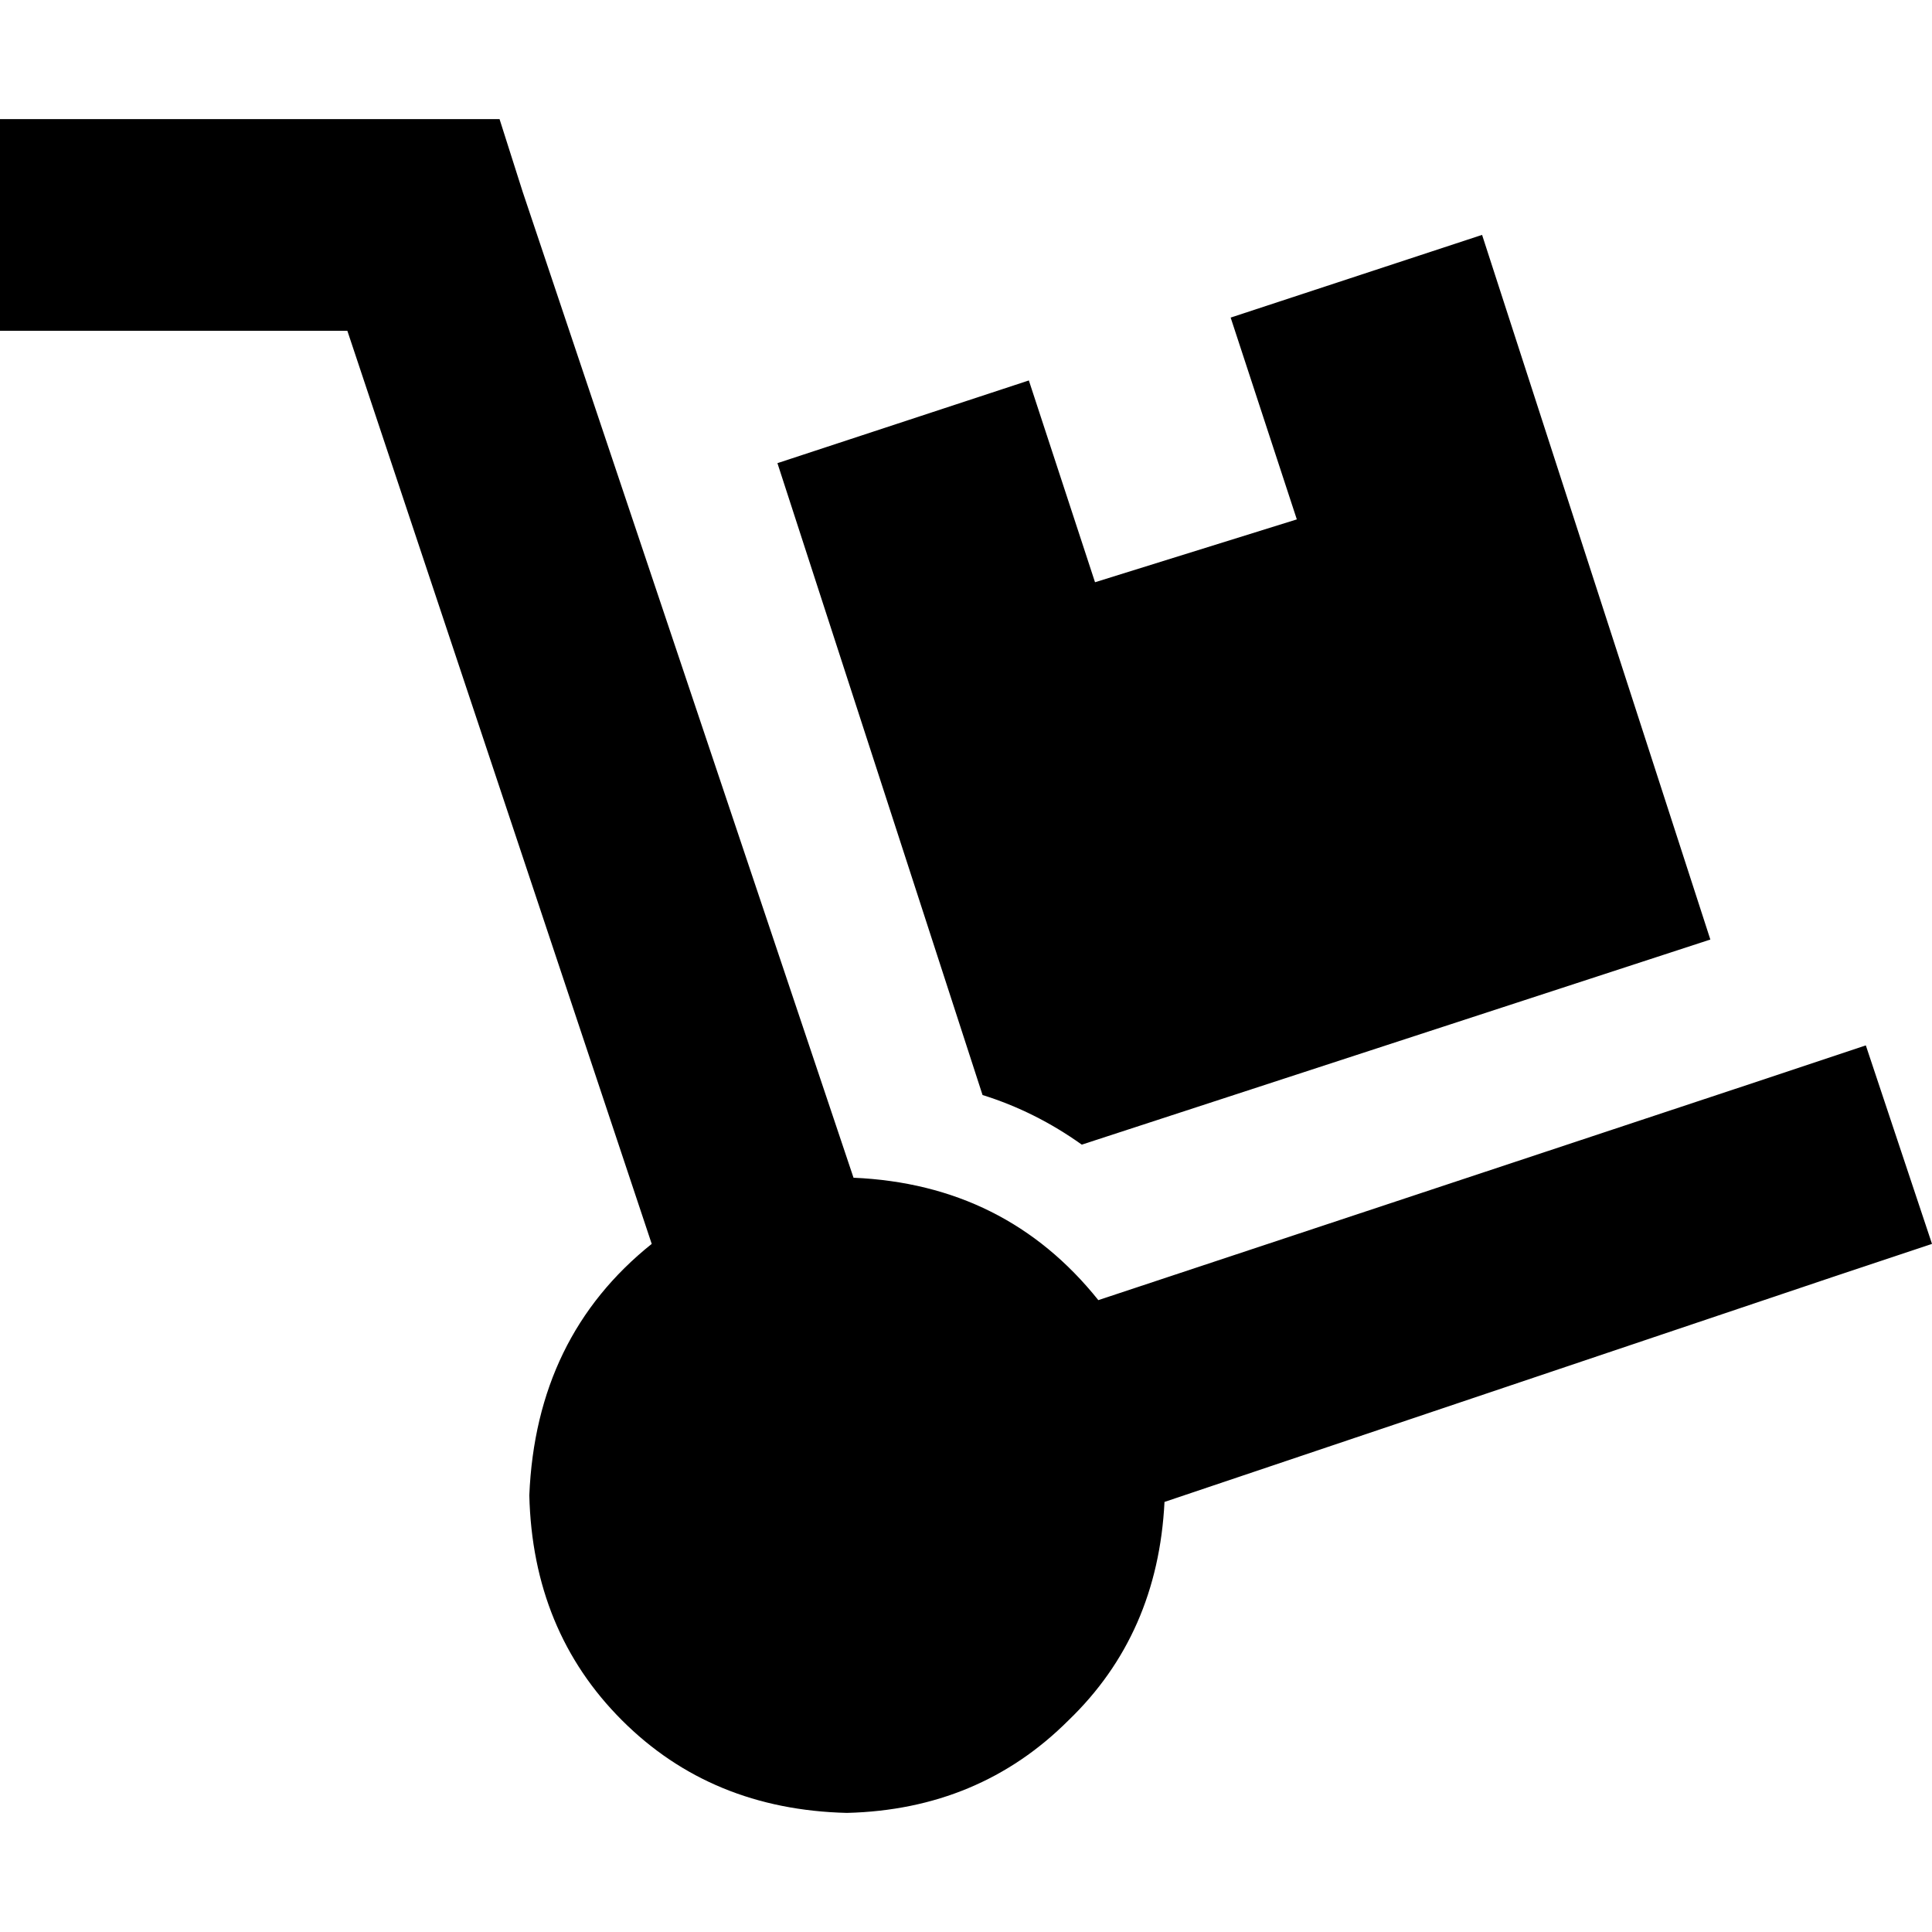 <svg xmlns="http://www.w3.org/2000/svg" viewBox="0 0 512 512">
  <path d="M 0 31.562 L 28.055 31.562 L 0 31.562 L 132.384 31.562 L 138.521 50.849 L 138.521 50.849 L 226.192 312.11 L 226.192 312.11 Q 266.521 313.863 291.068 344.548 L 468.164 285.808 L 468.164 285.808 L 494.466 277.041 L 494.466 277.041 L 512 329.644 L 512 329.644 L 485.699 338.411 L 485.699 338.411 L 308.603 398.027 L 308.603 398.027 Q 306.849 433.096 283.178 455.89 Q 259.507 479.562 224.438 480.438 Q 188.493 479.562 164.822 455.89 Q 141.151 432.219 140.274 396.274 Q 142.027 354.192 172.712 329.644 L 92.055 87.671 L 92.055 87.671 L 28.055 87.671 L 0 87.671 L 0 31.562 L 0 31.562 Z M 272.658 100.822 L 290.192 154.301 L 272.658 100.822 L 290.192 154.301 L 343.671 137.644 L 343.671 137.644 L 326.137 84.164 L 326.137 84.164 L 392.767 62.247 L 392.767 62.247 L 453.26 248.986 L 453.26 248.986 L 286.685 303.342 L 286.685 303.342 Q 274.411 294.575 260.384 290.192 L 206.027 122.74 L 206.027 122.74 L 272.658 100.822 L 272.658 100.822 Z" />
</svg>